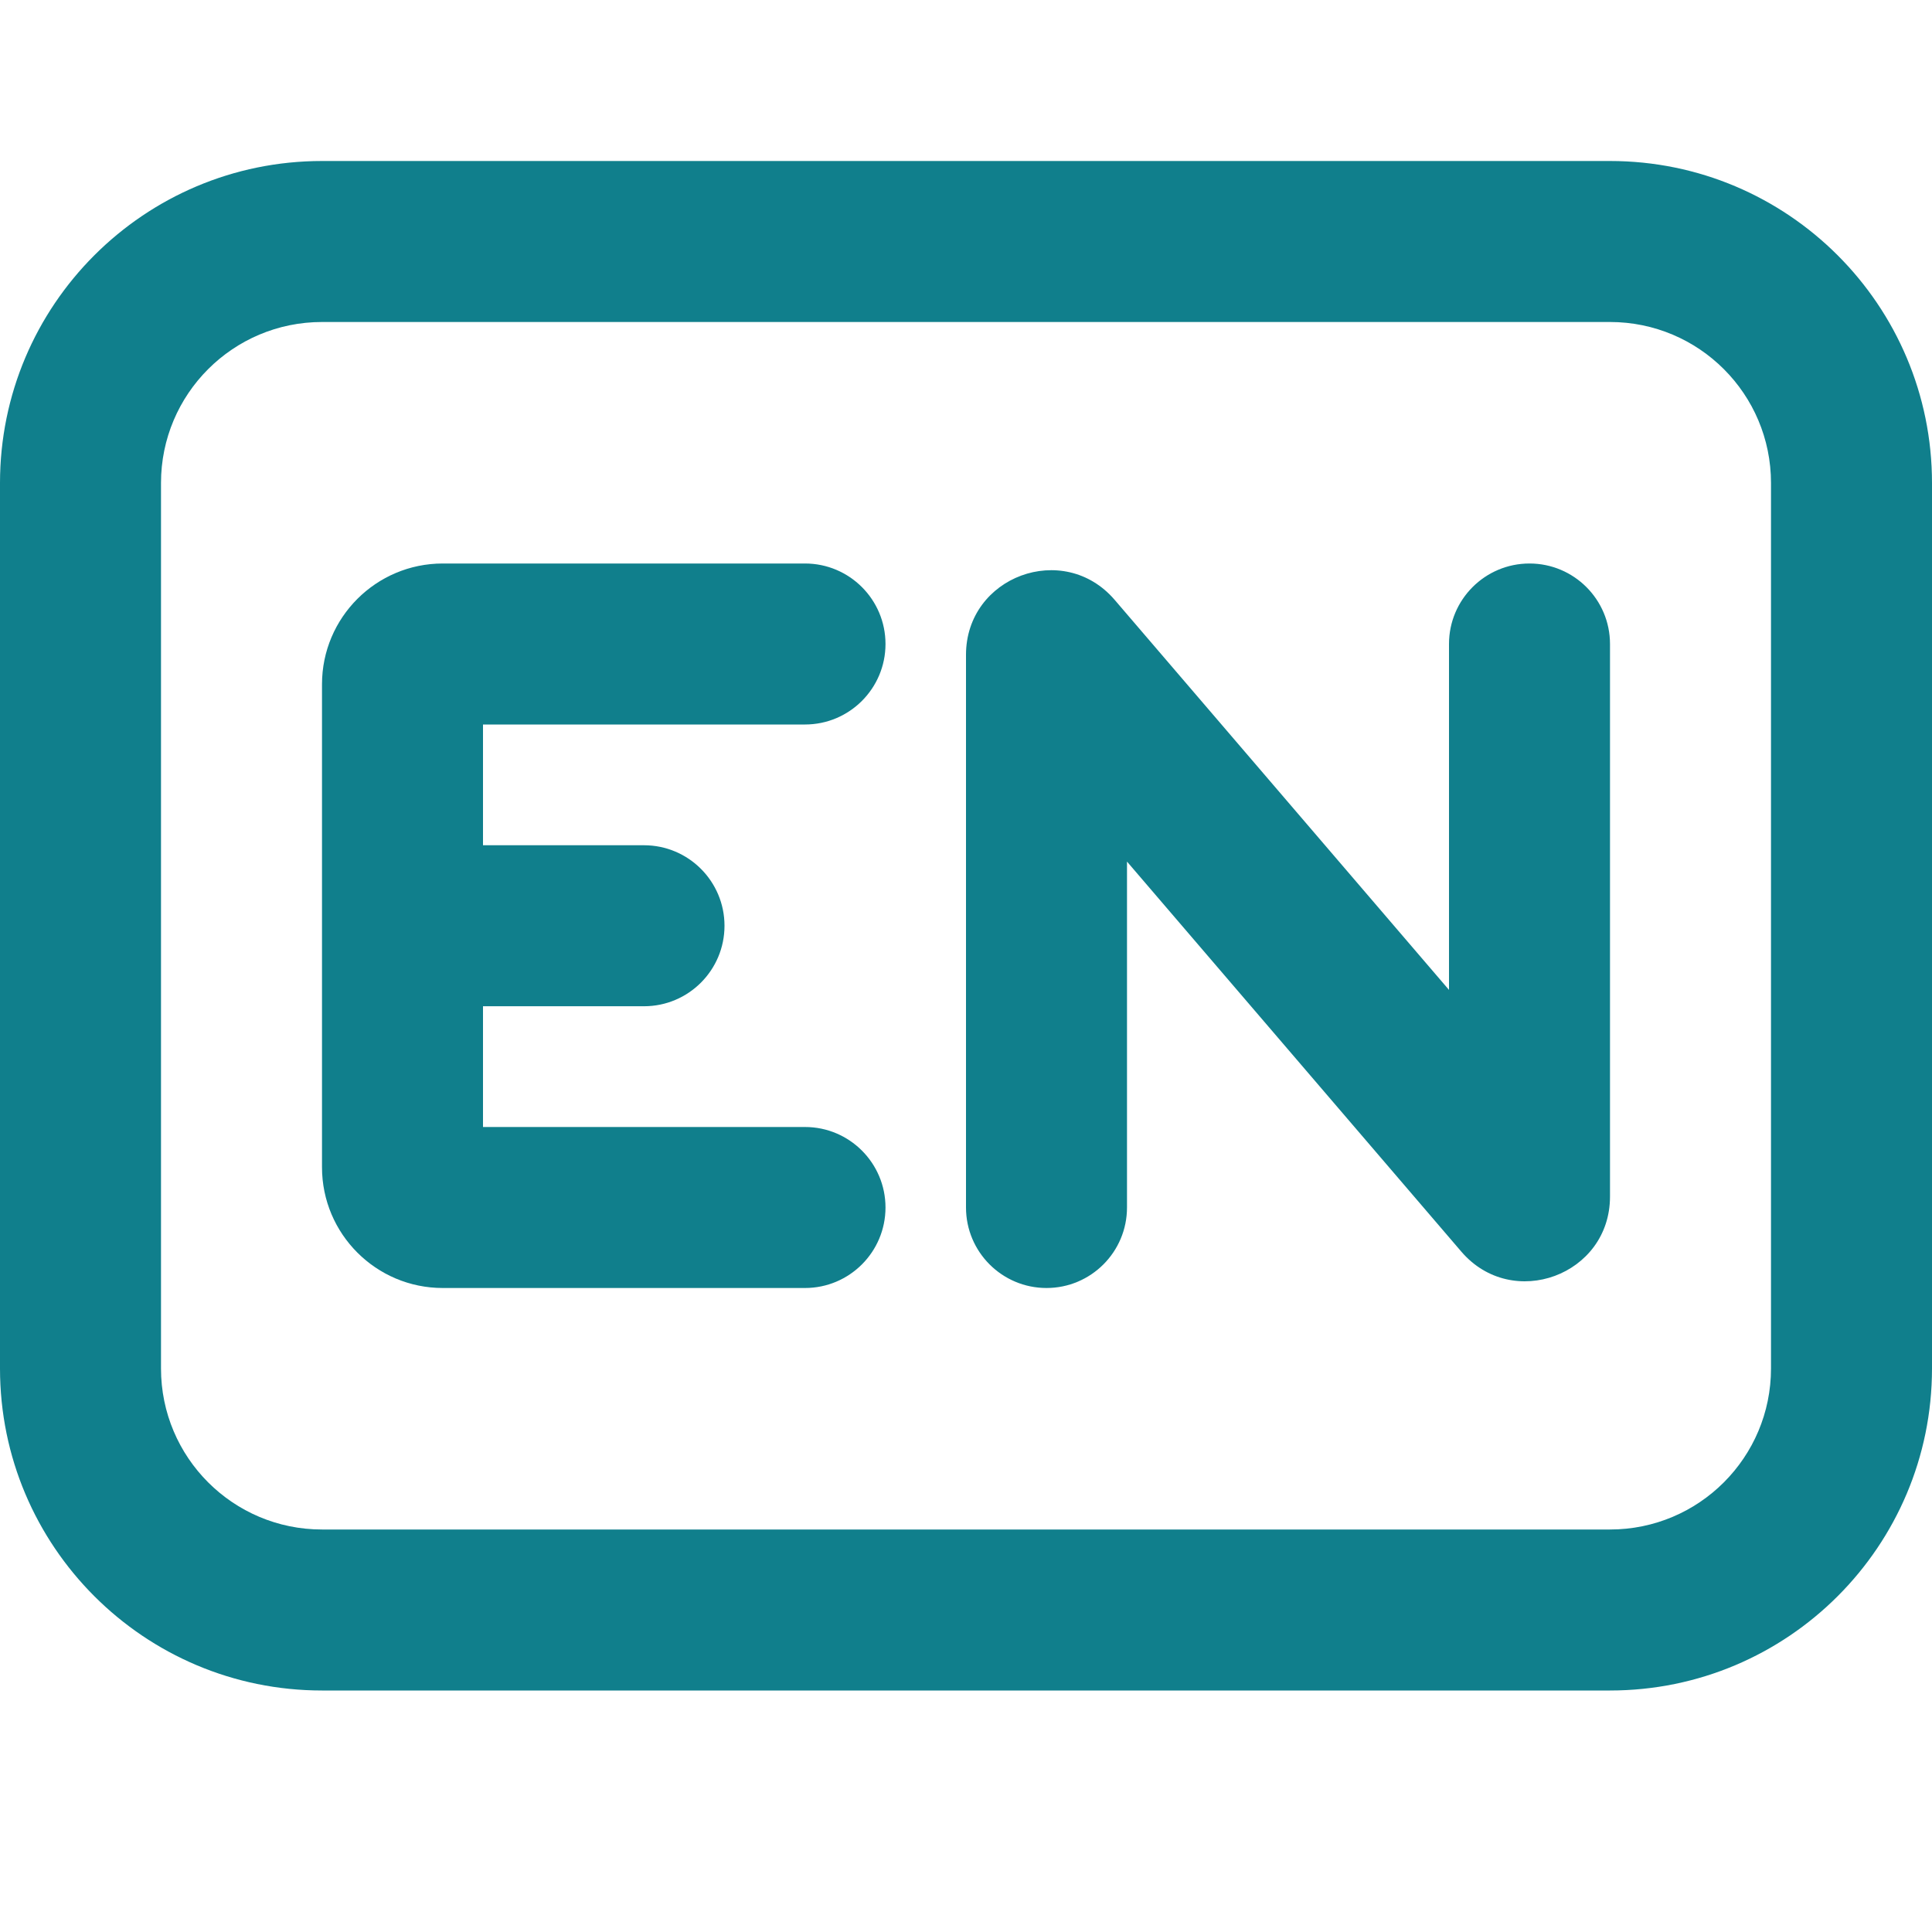 <svg width="24" height="24" viewBox="0 0 24 24" fill="none" xmlns="http://www.w3.org/2000/svg">
<path d="M4 8.5C4 7.672 4.672 7 5.5 7H10C10.552 7 11 7.448 11 8C11 8.552 10.552 9 10 9H6V10.5H8C8.552 10.5 9 10.948 9 11.5C9 12.052 8.552 12.5 8 12.5H6V14H10C10.552 14 11 14.448 11 15C11 15.552 10.552 16 10 16H5.5C4.672 16 4 15.328 4 14.5V8.5Z" fill="#107F8C"/>
<path d="M19 7C19.552 7 20 7.448 20 8V14.865C20 15.84 18.787 16.288 18.153 15.548L14 10.703V15C14 15.552 13.552 16 13 16C12.448 16 12 15.552 12 15V8.135C12 7.16 13.213 6.712 13.847 7.452L18 12.297V8C18 7.448 18.448 7 19 7Z" fill="#107F8C"/>
<path fill-rule="evenodd" clip-rule="evenodd" d="M20 2H4C1.791 2 0 3.791 0 6V17C0 19.209 1.791 21 4 21H20C22.209 21 24 19.209 24 17V6C24 3.791 22.209 2 20 2ZM2 6C2 4.895 2.895 4 4 4H20C21.105 4 22 4.895 22 6V17C22 18.105 21.105 19 20 19H4C2.895 19 2 18.105 2 17V6Z" fill="#107F8C"/>
</svg>
